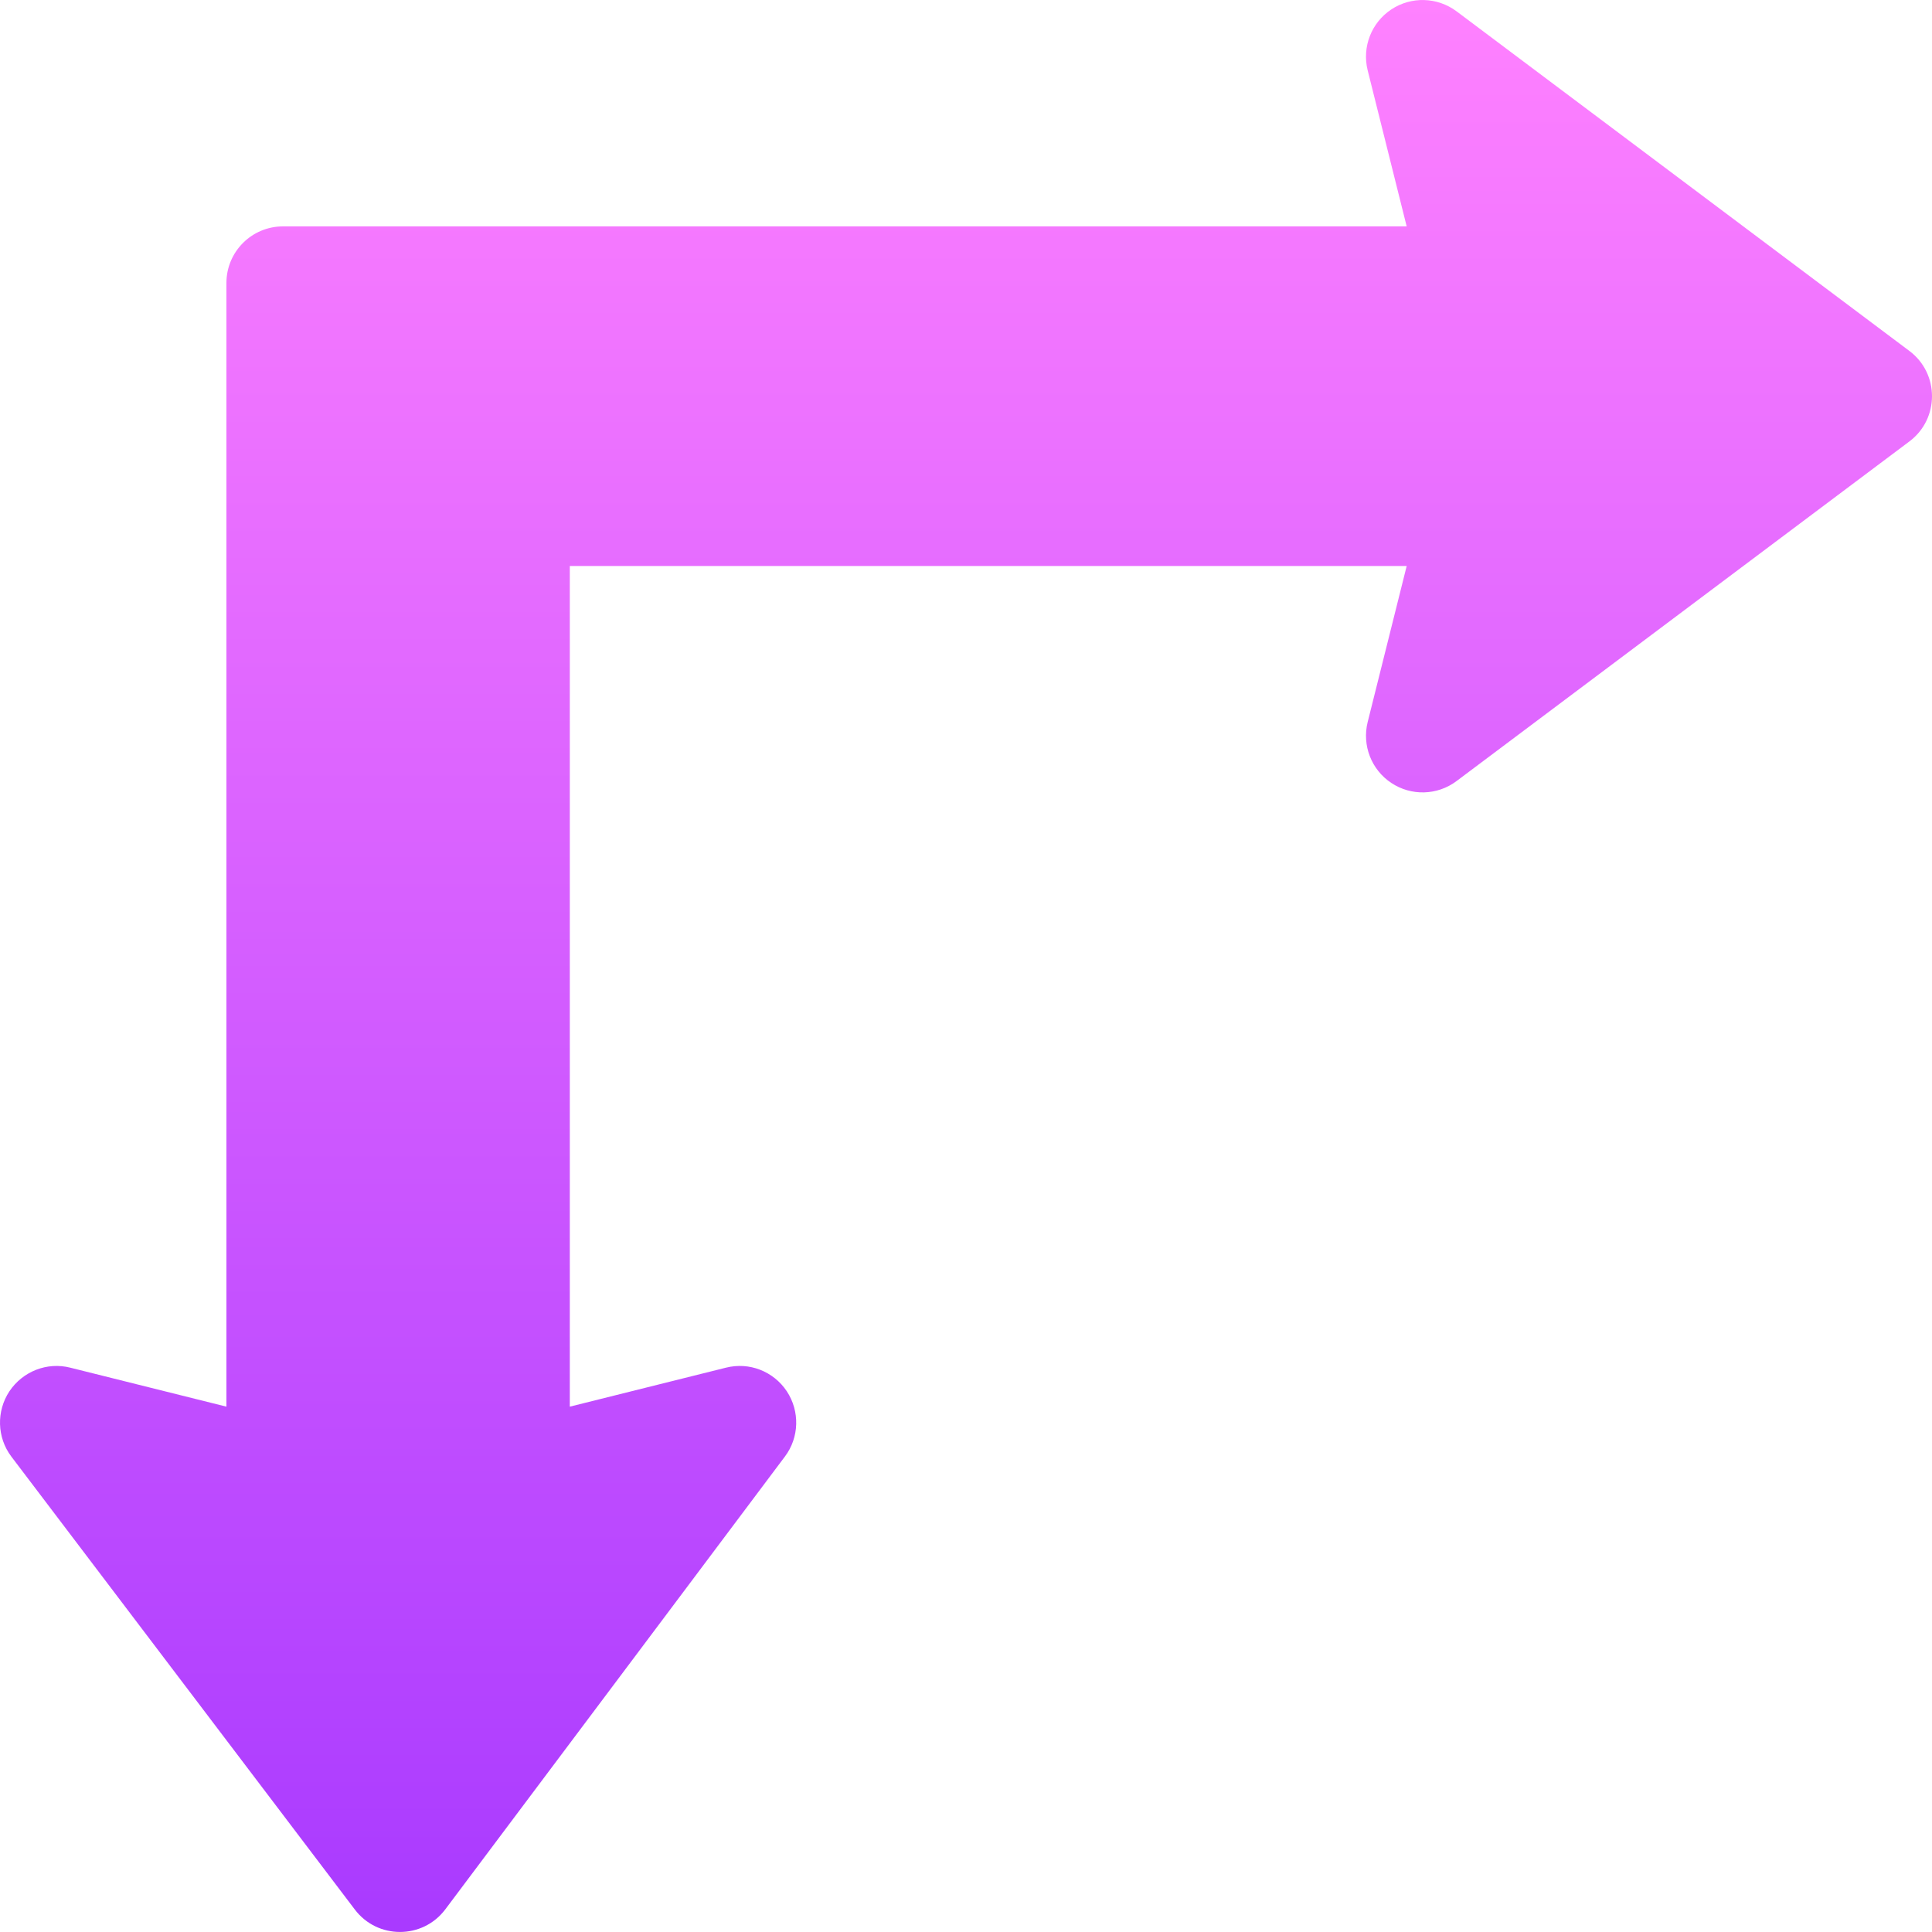 <svg id="Capa_1" enable-background="new 0 0 511.995 511.995" height="512" viewBox="0 0 511.995 511.995" width="512" xmlns="http://www.w3.org/2000/svg" xmlns:xlink="http://www.w3.org/1999/xlink"><linearGradient id="SVGID_1_" gradientUnits="userSpaceOnUse" x1="255.997" x2="255.997" y1="511.989" y2=".006"><stop offset="0" stop-color="#a93aff"/><stop offset="1" stop-color="#ff81ff"/></linearGradient><g><g><g><path d="m505.994 92.997-120-90c-5.127-3.809-12.012-3.984-17.285-.498-5.303 3.516-7.793 9.976-6.27 16.128l10.342 41.367h-297.779c-8.291 0-15 6.709-15 15v297.781l-41.367-10.327c-6.152-1.567-12.598.967-16.143 6.255-3.486 5.288-3.311 12.217.498 17.285l90.998 120c6.02 8.006 18.011 7.996 24.023 0l90-120c3.809-5.068 3.984-11.997.498-17.285-3.516-5.288-9.932-7.822-16.143-6.255l-41.366 10.327v-222.781h221.781l-10.342 41.367c-1.523 6.152.967 12.612 6.27 16.128 5.273 3.501 12.188 3.325 17.285-.498l120-90c8.006-5.989 7.996-18.013 0-23.994z" fill="url(#SVGID_1_)"/></g></g></g></svg>